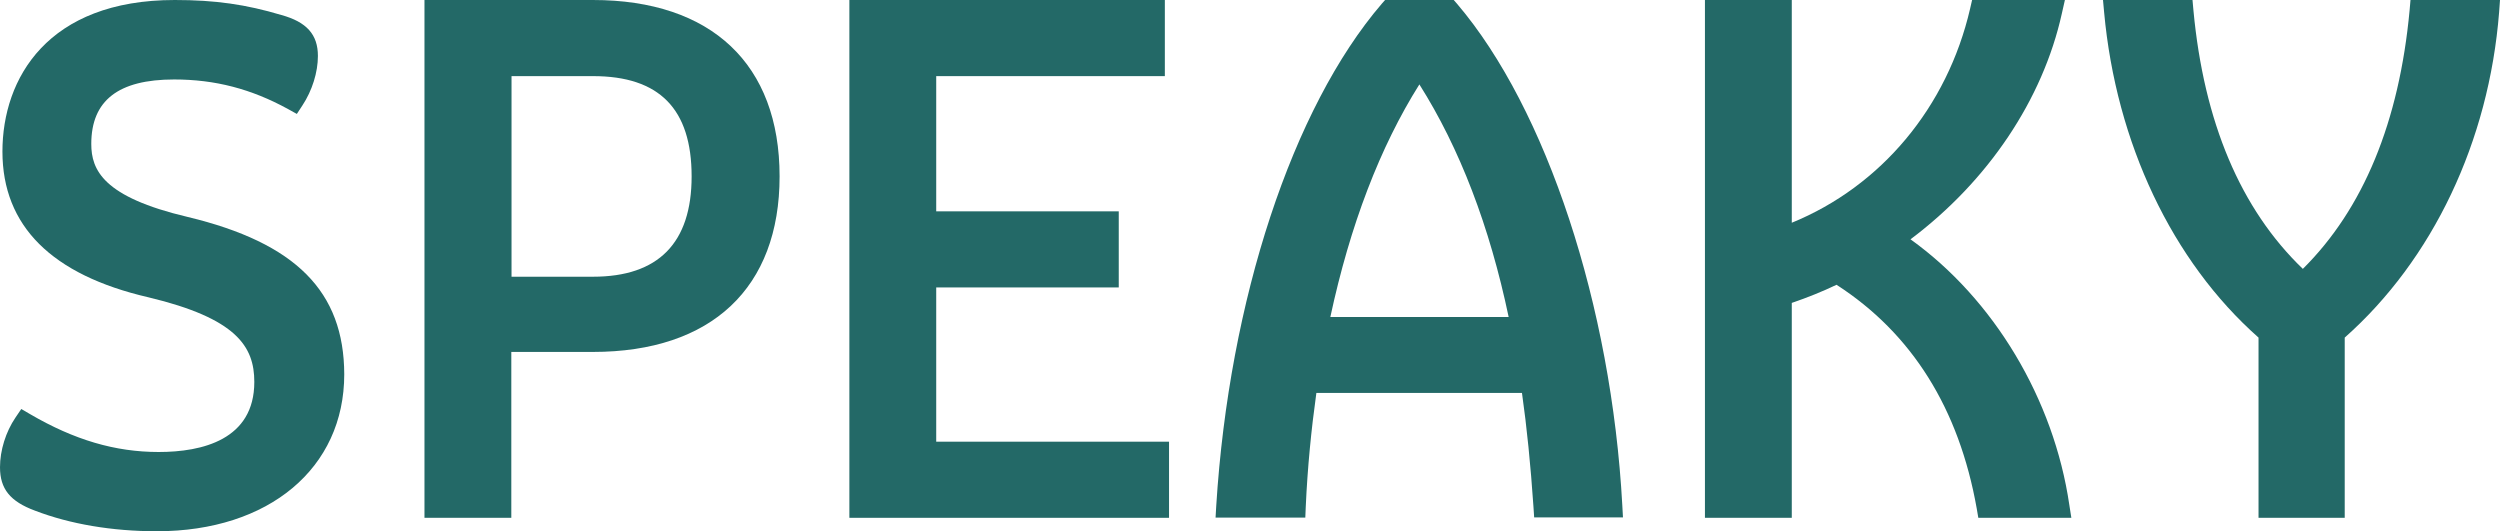 <svg width="80" height="17" viewBox="0 0 80 17" fill="none" xmlns="http://www.w3.org/2000/svg">
<path d="M6.004 6.942C3.296 6.304 2.921 5.437 2.921 4.606C2.921 3.217 3.786 2.543 5.572 2.543C6.883 2.543 8.039 2.844 9.216 3.489L9.499 3.646L9.677 3.374C9.989 2.901 10.173 2.314 10.173 1.791C10.173 1.103 9.811 0.702 9.003 0.48C7.876 0.143 6.891 0 5.593 0C1.524 0 0.078 2.507 0.078 4.85C0.078 7.228 1.652 8.797 4.75 9.514C7.564 10.187 8.138 11.083 8.138 12.222C8.138 14.07 6.472 14.464 5.076 14.464C3.686 14.464 2.375 14.077 0.964 13.253L0.681 13.088L0.496 13.361C0.184 13.819 0 14.414 0 14.951C0 15.646 0.326 16.047 1.12 16.341C2.24 16.771 3.587 17 5.019 17C8.606 17 11.016 14.98 11.016 11.978C11.009 9.327 9.464 7.773 6.004 6.942Z" fill="#236967"/>
<path d="M18.971 0H13.583V16.57H16.362V11.262H18.971C22.77 11.262 24.947 9.213 24.947 5.645C24.947 2.056 22.77 0 18.971 0ZM16.369 2.436H18.978C21.097 2.436 22.132 3.482 22.132 5.645C22.132 7.773 21.069 8.855 18.978 8.855H16.369V2.436Z" fill="#236967"/>
<path d="M29.959 9.198H35.8V6.763H29.959V2.436H37.275V0H27.18V16.57H37.409V14.134H29.959V9.198Z" fill="#236967"/>
<path d="M46.626 0.122L46.519 -3.05176e-05H44.322L44.215 0.122C41.358 3.453 39.331 9.607 38.92 16.183L38.898 16.563H41.77L41.784 16.219C41.84 14.965 41.961 13.74 42.124 12.573H48.703C48.859 13.676 48.979 14.872 49.071 16.219L49.093 16.556H51.935L51.914 16.176C51.567 9.786 49.489 3.482 46.626 0.122ZM48.277 10.144H42.571C43.202 7.207 44.158 4.707 45.42 2.701C46.711 4.742 47.668 7.243 48.277 10.144Z" fill="#236967"/>
<path d="M61.136 7.658C63.617 5.796 65.368 3.188 65.978 0.437L66.077 0H63.107L63.043 0.279C62.313 3.432 60.194 5.96 57.337 7.128V0H54.558V16.57H57.337V9.693C57.84 9.521 58.322 9.327 58.769 9.113C61.179 10.667 62.689 13.074 63.256 16.276L63.306 16.57H66.283L66.219 16.162C65.723 12.766 63.795 9.564 61.136 7.658Z" fill="#236967"/>
<path d="M77.136 0L77.108 0.322C76.775 3.904 75.626 6.684 73.691 8.604C71.699 6.691 70.522 3.904 70.189 0.322L70.16 0H67.296L67.332 0.394C67.715 4.571 69.508 8.36 72.273 10.803V16.57H75.031V10.803C77.845 8.31 79.646 4.528 79.972 0.387L80 0H77.136Z" fill="#236967"/>
</svg>
